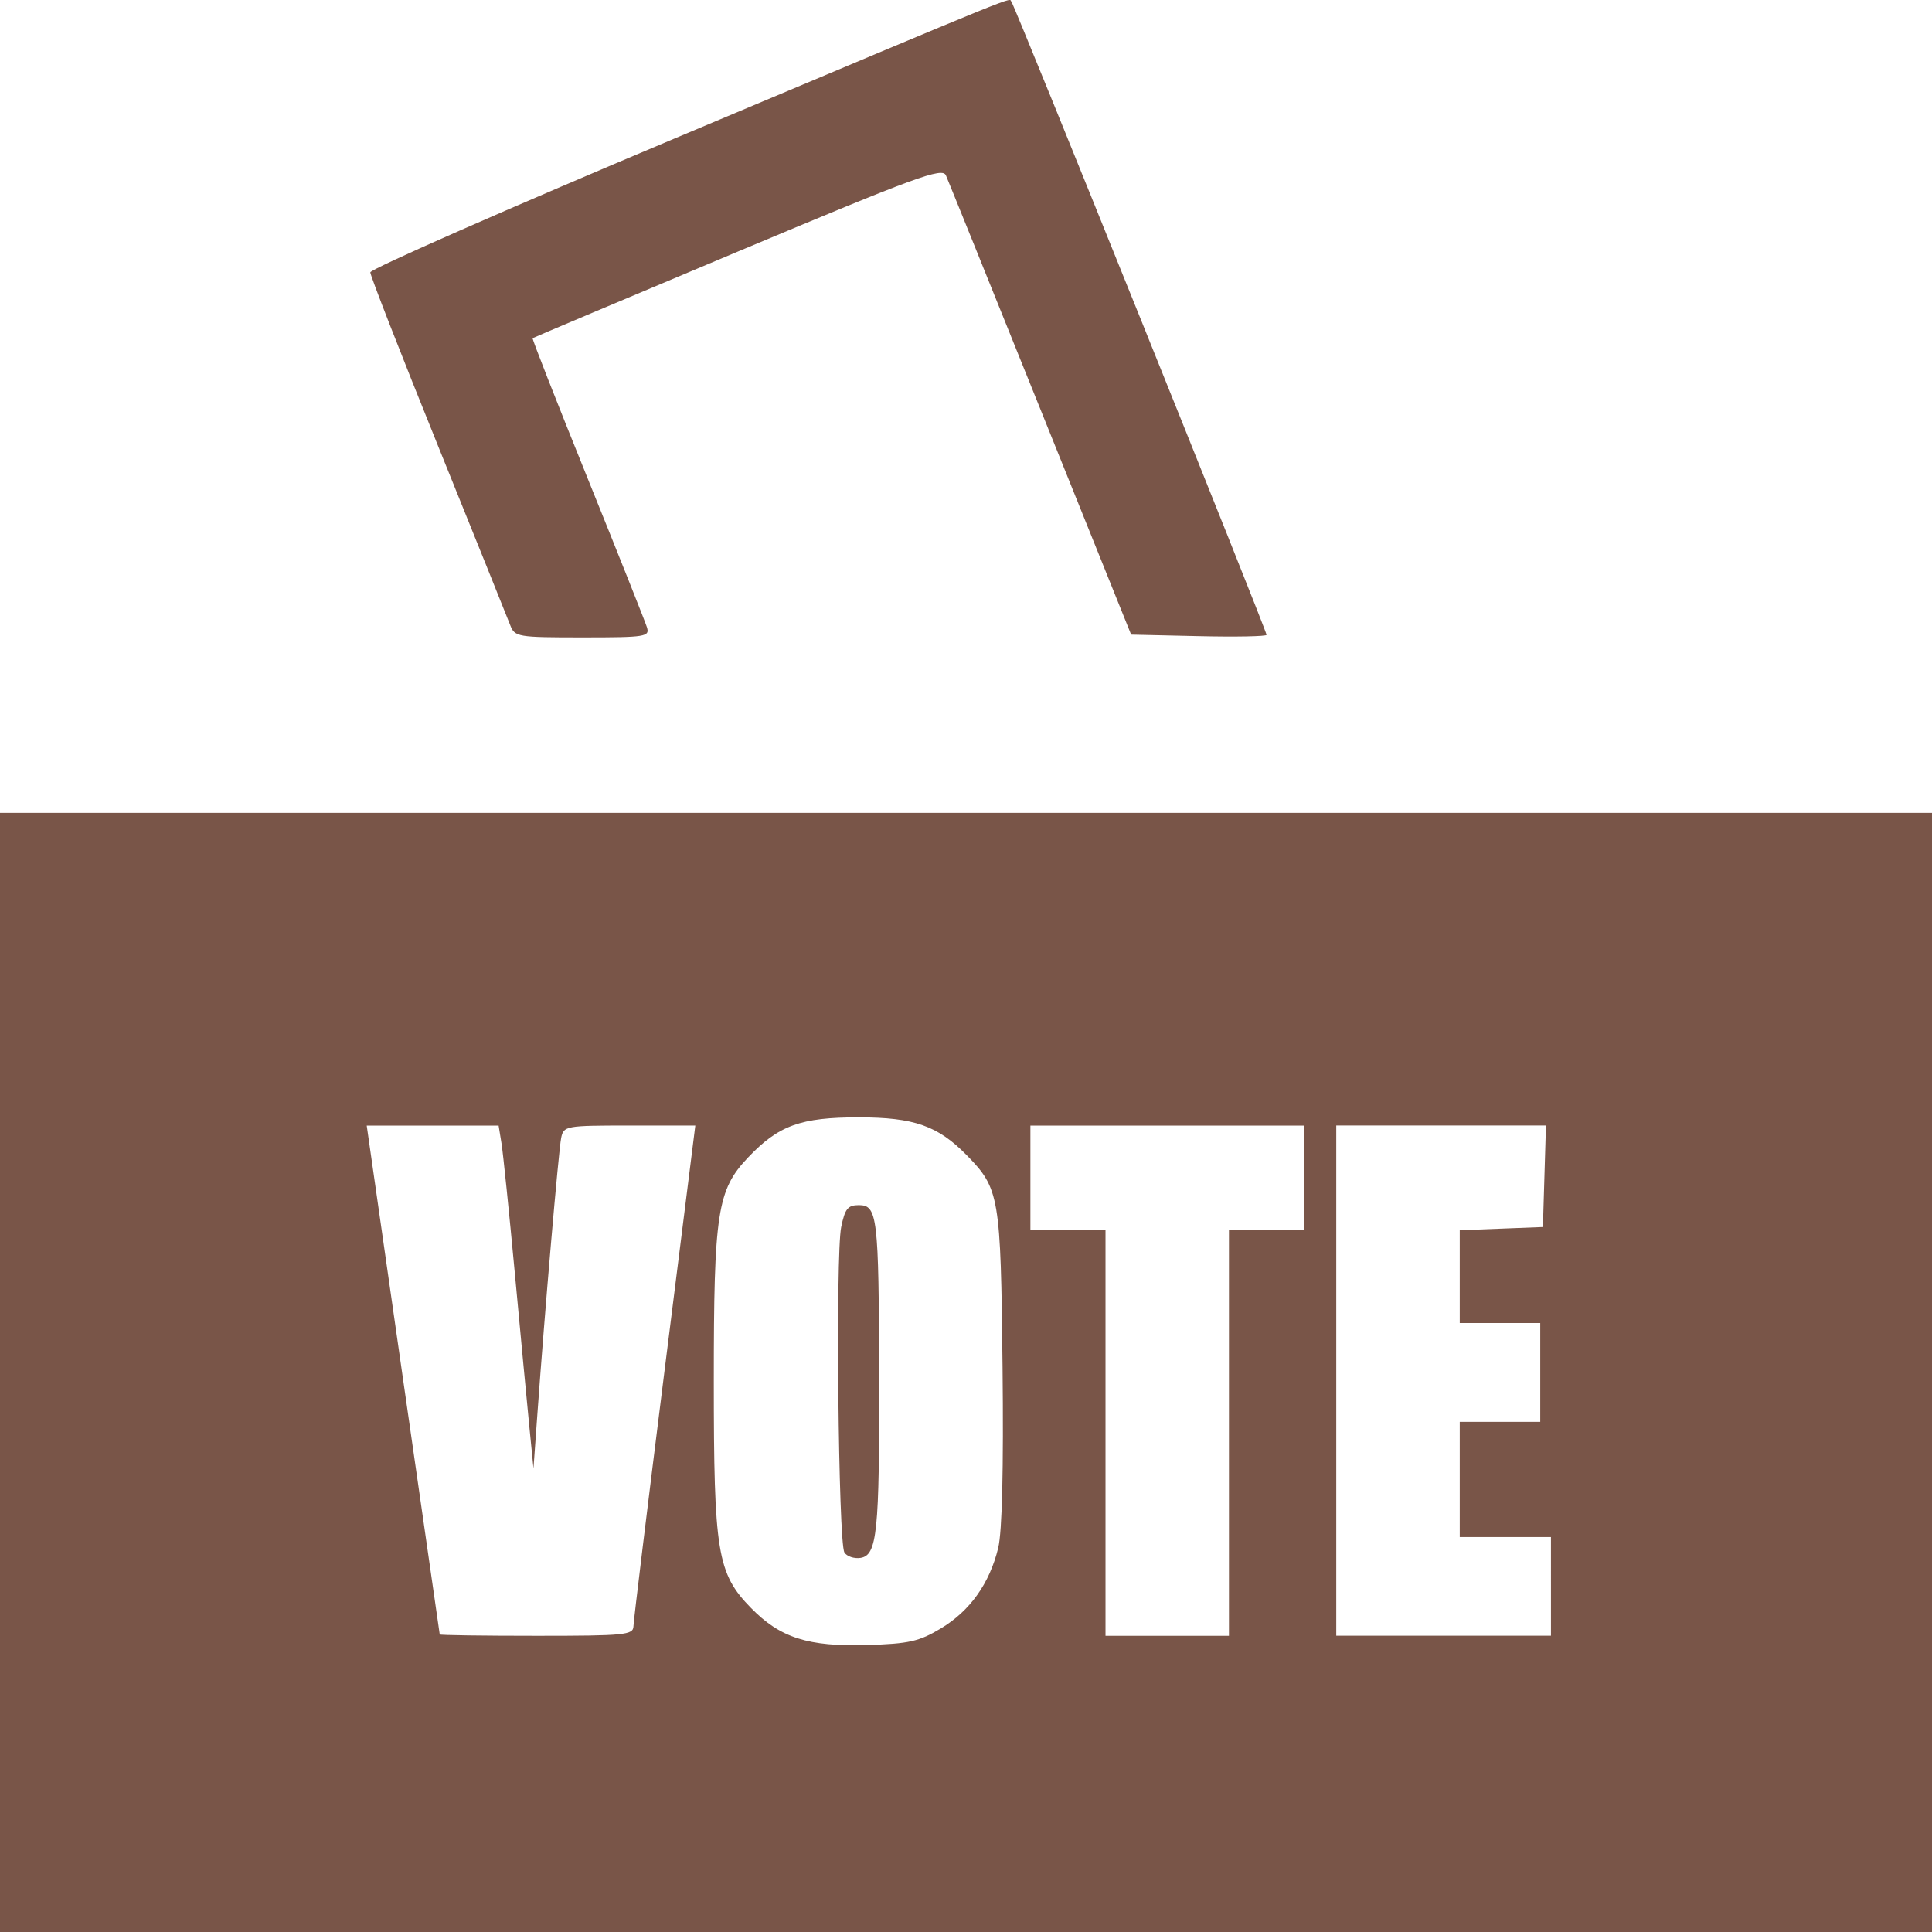 <?xml version="1.0" encoding="UTF-8" standalone="no"?>
<!-- Generator: Adobe Illustrator 23.0.4, SVG Export Plug-In . SVG Version: 6.00 Build 0)  -->

<svg
   xmlns:dc="http://purl.org/dc/elements/1.1/"
   xmlns:cc="http://creativecommons.org/ns#"
   xmlns:rdf="http://www.w3.org/1999/02/22-rdf-syntax-ns#"
   xmlns:svg="http://www.w3.org/2000/svg"
   xmlns="http://www.w3.org/2000/svg"
   xmlns:sodipodi="http://sodipodi.sourceforge.net/DTD/sodipodi-0.dtd"
   xmlns:inkscape="http://www.inkscape.org/namespaces/inkscape"
   version="1.1"
   id="Ebene_1"
   x="0px"
   y="0px"
   viewBox="0 0 48 48"
   style="enable-background:new 0 0 48 48;"
   xml:space="preserve"
   sodipodi:docname="governance_mobile.svg"
   inkscape:version="0.92.4 5da689c313, 2019-01-14"><defs
   id="defs12" /><sodipodi:namedview
   pagecolor="#ffffff"
   bordercolor="#666666"
   borderopacity="1"
   objecttolerance="10"
   gridtolerance="10"
   guidetolerance="10"
   inkscape:pageopacity="0"
   inkscape:pageshadow="2"
   inkscape:window-width="1920"
   inkscape:window-height="1054"
   id="namedview10"
   showgrid="false"
   inkscape:zoom="9.3593832"
   inkscape:cx="16.709768"
   inkscape:cy="14.327839"
   inkscape:window-x="1920"
   inkscape:window-y="0"
   inkscape:window-maximized="1"
   inkscape:current-layer="Ebene_1" />
<style
   type="text/css"
   id="style2">
	.st0{fill:none;stroke:#795548;stroke-width:2;stroke-linecap:round;stroke-miterlimit:10;}
	.st1{fill:none;stroke:#795548;stroke-width:2;stroke-linecap:round;stroke-linejoin:round;stroke-miterlimit:10;}
</style>

<path
   style="fill:#795548;stroke-width:0.135;fill-opacity:1"
   d="M 0,34.098 V 20.196 H 24 48 V 34.098 48 H 24 0 Z m 23.376,6.359 c 0.723,-0.433 1.21,-1.117 1.424,-1.999 0.098,-0.403 0.135,-1.956 0.108,-4.498 -0.045,-4.237 -0.077,-4.427 -0.885,-5.254 -0.722,-0.738 -1.312,-0.945 -2.689,-0.946 -1.441,-4.1e-4 -1.99,0.199 -2.75,0.999 -0.764,0.804 -0.85,1.364 -0.85,5.543 0,4.271 0.085,4.789 0.924,5.647 0.727,0.743 1.421,0.965 2.883,0.921 1.041,-0.031 1.293,-0.088 1.836,-0.413 z m -2.397,-1.888 c -0.151,-0.239 -0.222,-7.393 -0.08,-8.083 0.094,-0.456 0.165,-0.545 0.438,-0.545 0.462,0 0.496,0.28 0.505,4.225 0.009,3.913 -0.049,4.478 -0.466,4.54 -0.157,0.023 -0.336,-0.038 -0.398,-0.136 z m -5.241,1.832 c 0.003,-0.131 0.35,-2.983 0.771,-6.338 l 0.766,-6.099 H 15.64 c -1.588,0 -1.637,0.009 -1.698,0.307 -0.063,0.31 -0.41,4.335 -0.59,6.849 l -0.098,1.363 -0.101,-1.022 c -0.056,-0.562 -0.218,-2.279 -0.361,-3.816 -0.143,-1.537 -0.293,-2.993 -0.332,-3.237 l -0.072,-0.443 H 10.75 9.111 l 0.903,6.304 c 0.497,3.467 0.907,6.319 0.911,6.338 0.005,0.019 1.088,0.034 2.408,0.034 2.195,0 2.4,-0.02 2.405,-0.239 z M 30.533,35.597 V 30.554 H 31.467 32.4 V 29.26 27.965 H 29 25.6 v 1.295 1.295 h 0.933 0.933 v 5.043 5.043 H 29 30.533 Z m 8,3.816 V 38.187 H 37.4 36.267 v -1.431 -1.431 h 1 1 v -1.227 -1.227 h -1 -1 v -1.153 -1.153 l 1.033,-0.04 1.033,-0.04 0.038,-1.261 0.038,-1.261 h -2.605 -2.605 v 6.338 6.338 h 2.667 2.667 z M 12.675,15.528 C 12.61,15.36 11.802,13.352 10.879,11.068 9.955,8.783 9.2,6.848 9.2,6.767 c 0,-0.081 3.405,-1.579 7.567,-3.329 8.921,-3.751 8.272,-3.487 8.361,-3.396 0.078,0.08 6.339,15.617 6.339,15.731 0,0.038 -0.757,0.053 -1.682,0.032 l -1.682,-0.038 -2.25,-5.588 c -1.237,-3.073 -2.295,-5.693 -2.352,-5.822 -0.09,-0.205 -0.72,0.026 -5.169,1.893 -2.787,1.17 -5.081,2.138 -5.099,2.152 -0.018,0.014 0.596,1.578 1.364,3.476 0.768,1.898 1.431,3.564 1.475,3.704 0.074,0.238 -0.024,0.254 -1.6,0.254 -1.617,0 -1.683,-0.011 -1.797,-0.307 z"
   id="path5149"
   inkscape:connector-curvature="0" /></svg>